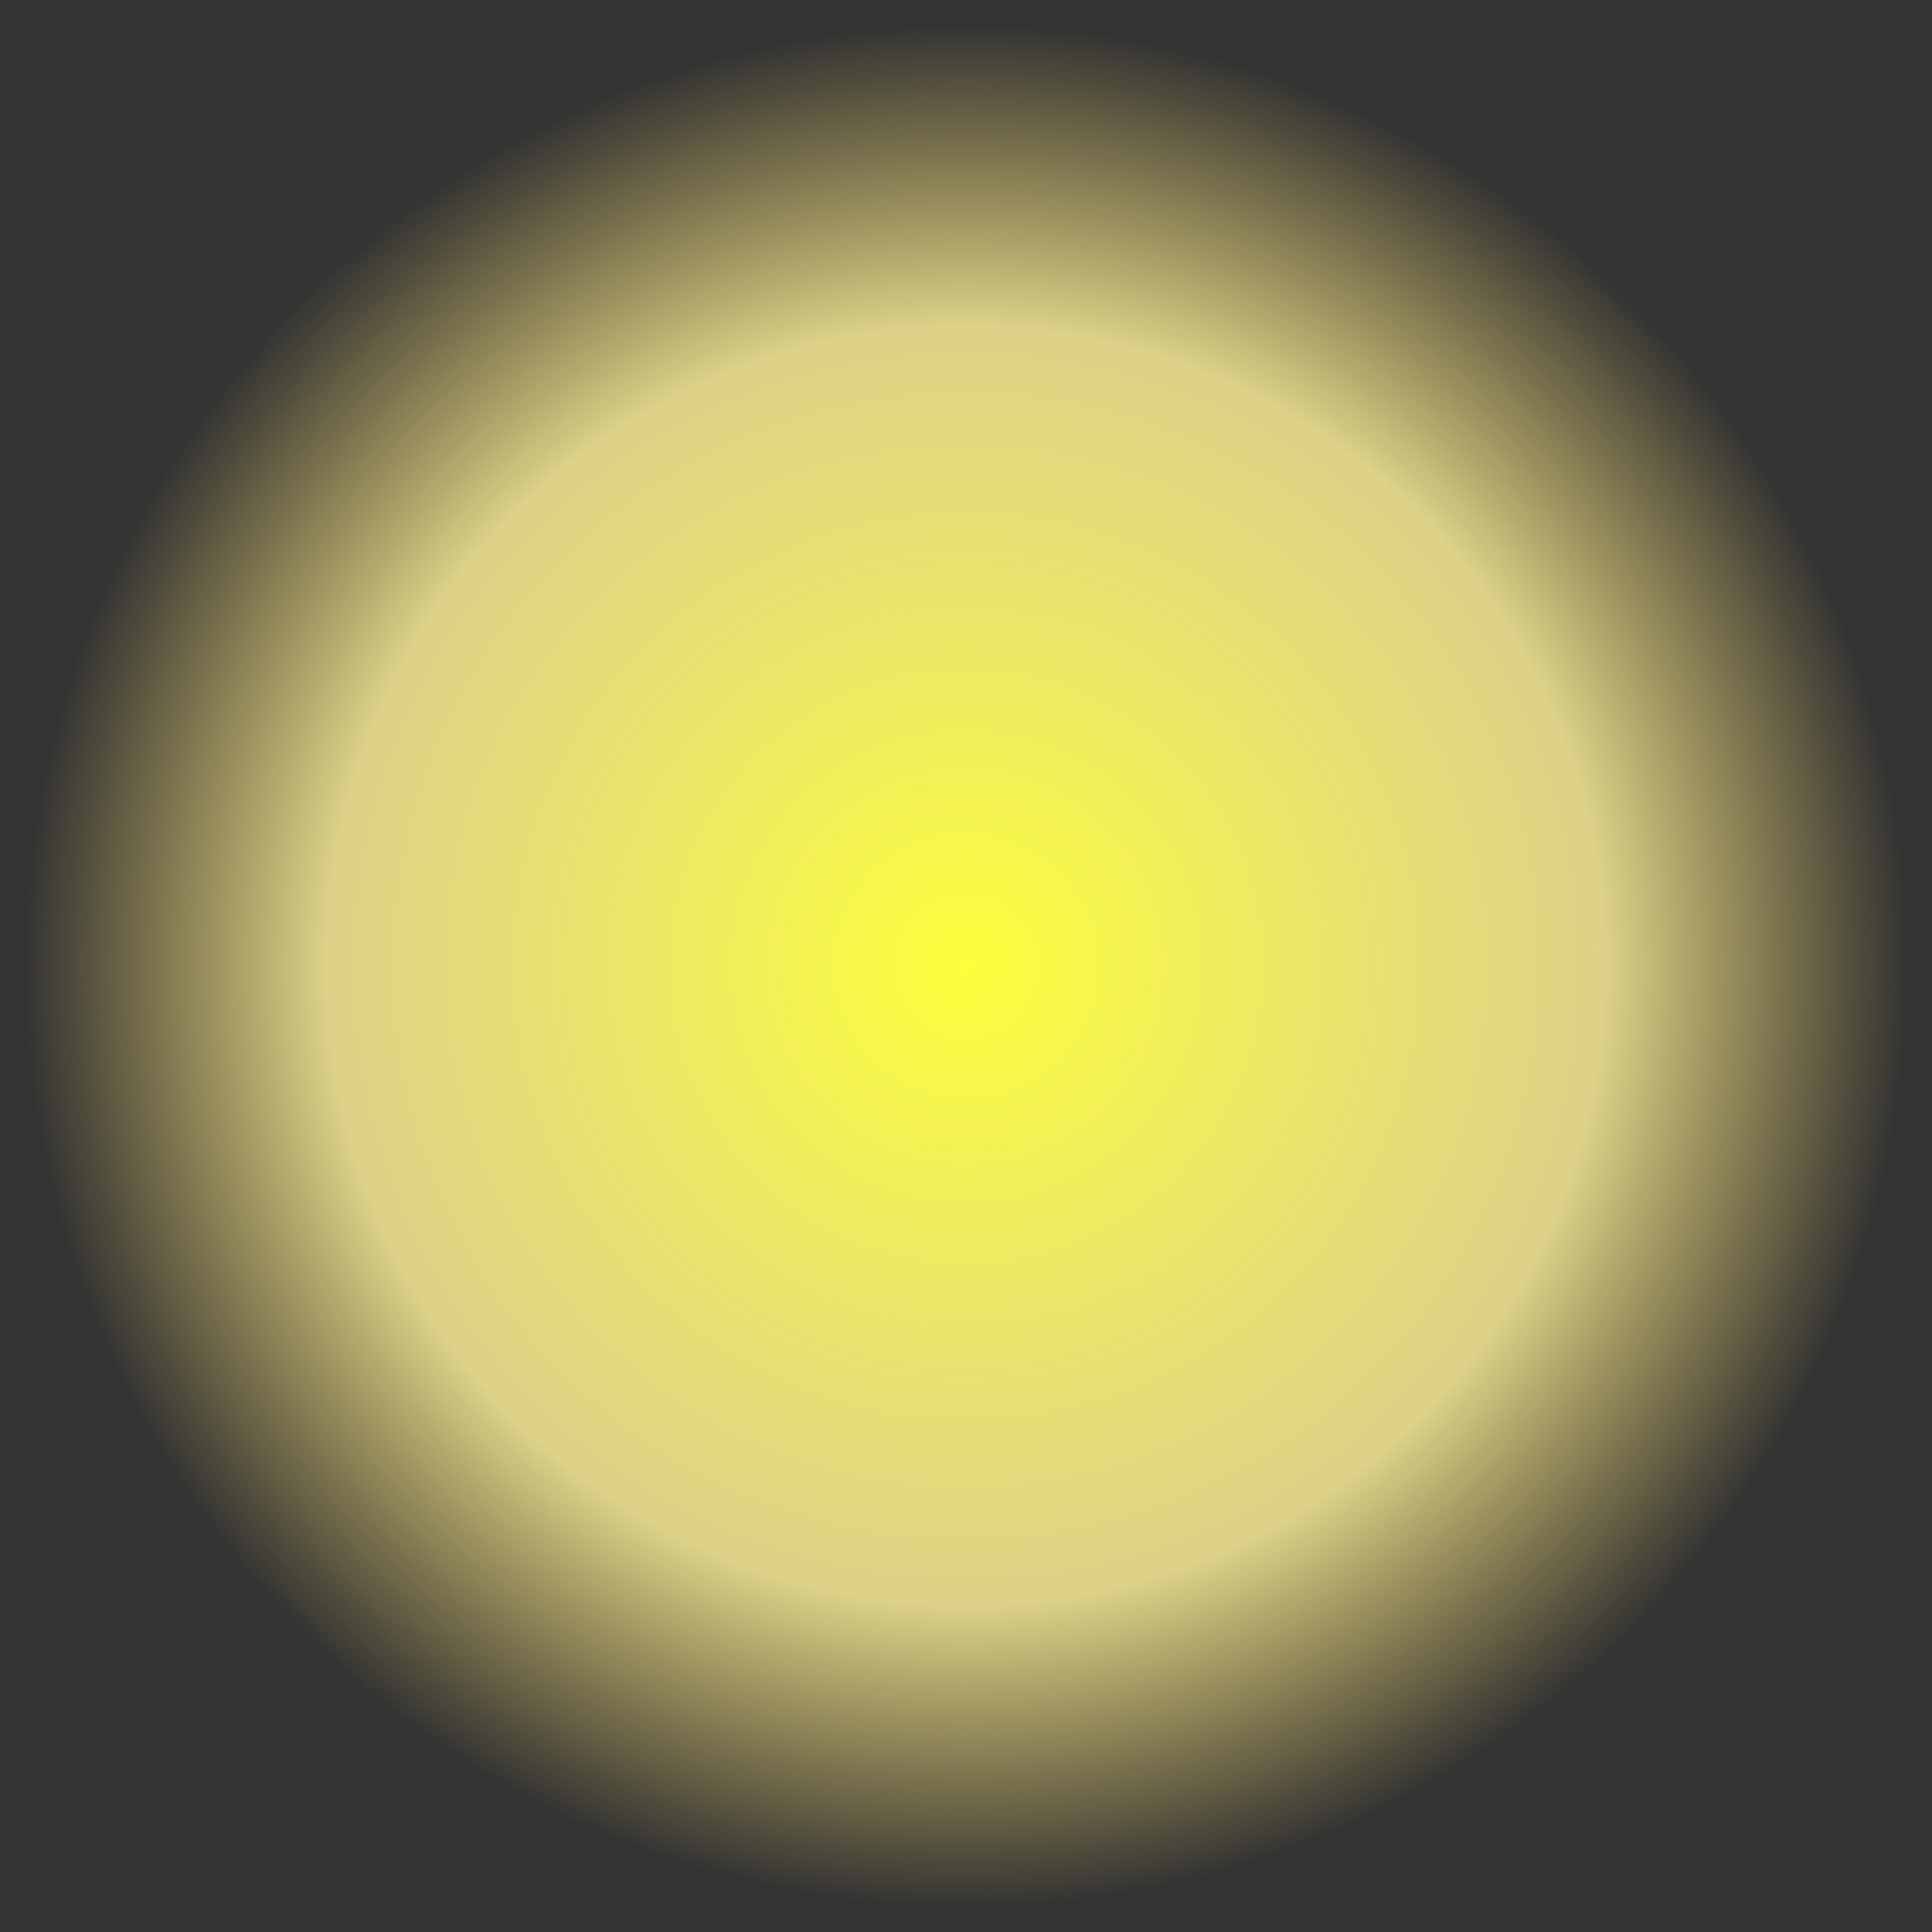 <?xml version="1.0" encoding="UTF-8" standalone="no"?>
<!-- Created with Inkscape (http://www.inkscape.org/) -->

<svg
   xmlns:dc="http://purl.org/dc/elements/1.1/"
   xmlns:cc="http://creativecommons.org/ns#"
   xmlns:rdf="http://www.w3.org/1999/02/22-rdf-syntax-ns#"
   xmlns:svg="http://www.w3.org/2000/svg"
   xmlns="http://www.w3.org/2000/svg"
   xmlns:xlink="http://www.w3.org/1999/xlink"
   xmlns:sodipodi="http://sodipodi.sourceforge.net/DTD/sodipodi-0.dtd"
   xmlns:inkscape="http://www.inkscape.org/namespaces/inkscape"
   width="50mm"
   height="50mm"
   viewBox="0 0 177.165 177.165"
   id="svg2"
   version="1.1"
   inkscape:version="0.91 r13725"
   sodipodi:docname="Blink_Licht.svg"
   inkscape:export-filename="C:\Users\Simon Hochholzer\Documents\Studium\TUD\Bachelor Medieninformatik\5. Semester\Komplexpraktikum Video und Visualisierung\Projekt\Objekte\Sonstiges\Blink_Licht\Blink_Licht.png"
   inkscape:export-xdpi="300"
   inkscape:export-ydpi="300">
  <rect x="0" y="0" width="177.165" height="177.165" fill="#333333" stroke="none"/>
  <defs
     id="defs4">
    <linearGradient
       id="linearGradient4162-3"
       inkscape:collect="always">
      <stop
         id="stop4172"
         offset="0"
         style="stop-color:#fcff3b;stop-opacity:1" />
      <stop
         style="stop-color:#fff299;stop-opacity:0.831"
         offset="0.678"
         id="stop4176" />
      <stop
         id="stop4174"
         offset="1"
         style="stop-color:#ffe16d;stop-opacity:0" />
    </linearGradient>
    <radialGradient
       inkscape:collect="always"
       xlink:href="#linearGradient4162-3"
       id="radialGradient4168"
       cx="217.154"
       cy="443.78"
       fx="217.154"
       fy="443.78"
       r="86.429"
       gradientUnits="userSpaceOnUse" />
  </defs>
  <sodipodi:namedview
     id="base"
     pagecolor="#ffffff"
     bordercolor="#666666"
     borderopacity="1.0"
     inkscape:pageopacity="0.0"
     inkscape:pageshadow="2"
     inkscape:zoom="0.7"
     inkscape:cx="-91.670994"
     inkscape:cy="-0.82064824"
     inkscape:document-units="px"
     inkscape:current-layer="layer1"
     showgrid="false"
     fit-margin-top="0"
     fit-margin-left="0"
     fit-margin-right="0"
     fit-margin-bottom="0"
     inkscape:window-width="1536"
     inkscape:window-height="803"
     inkscape:window-x="-8"
     inkscape:window-y="-8"
     inkscape:window-maximized="1" />
  <g
     inkscape:label="Ebene 1"
     inkscape:groupmode="layer"
     id="layer1"
     transform="translate(-128.571,-355.197)">
    <circle
       style="opacity:1;fill:url(#radialGradient4168);fill-opacity:1;stroke:none;stroke-width:2;stroke-linecap:butt;stroke-linejoin:miter;stroke-miterlimit:4;stroke-dasharray:none;stroke-opacity:1;fill-rule:nonzero"
       id="path4136"
       cx="217.154"
       cy="443.78"
       r="86.429" />
  </g>
</svg>
